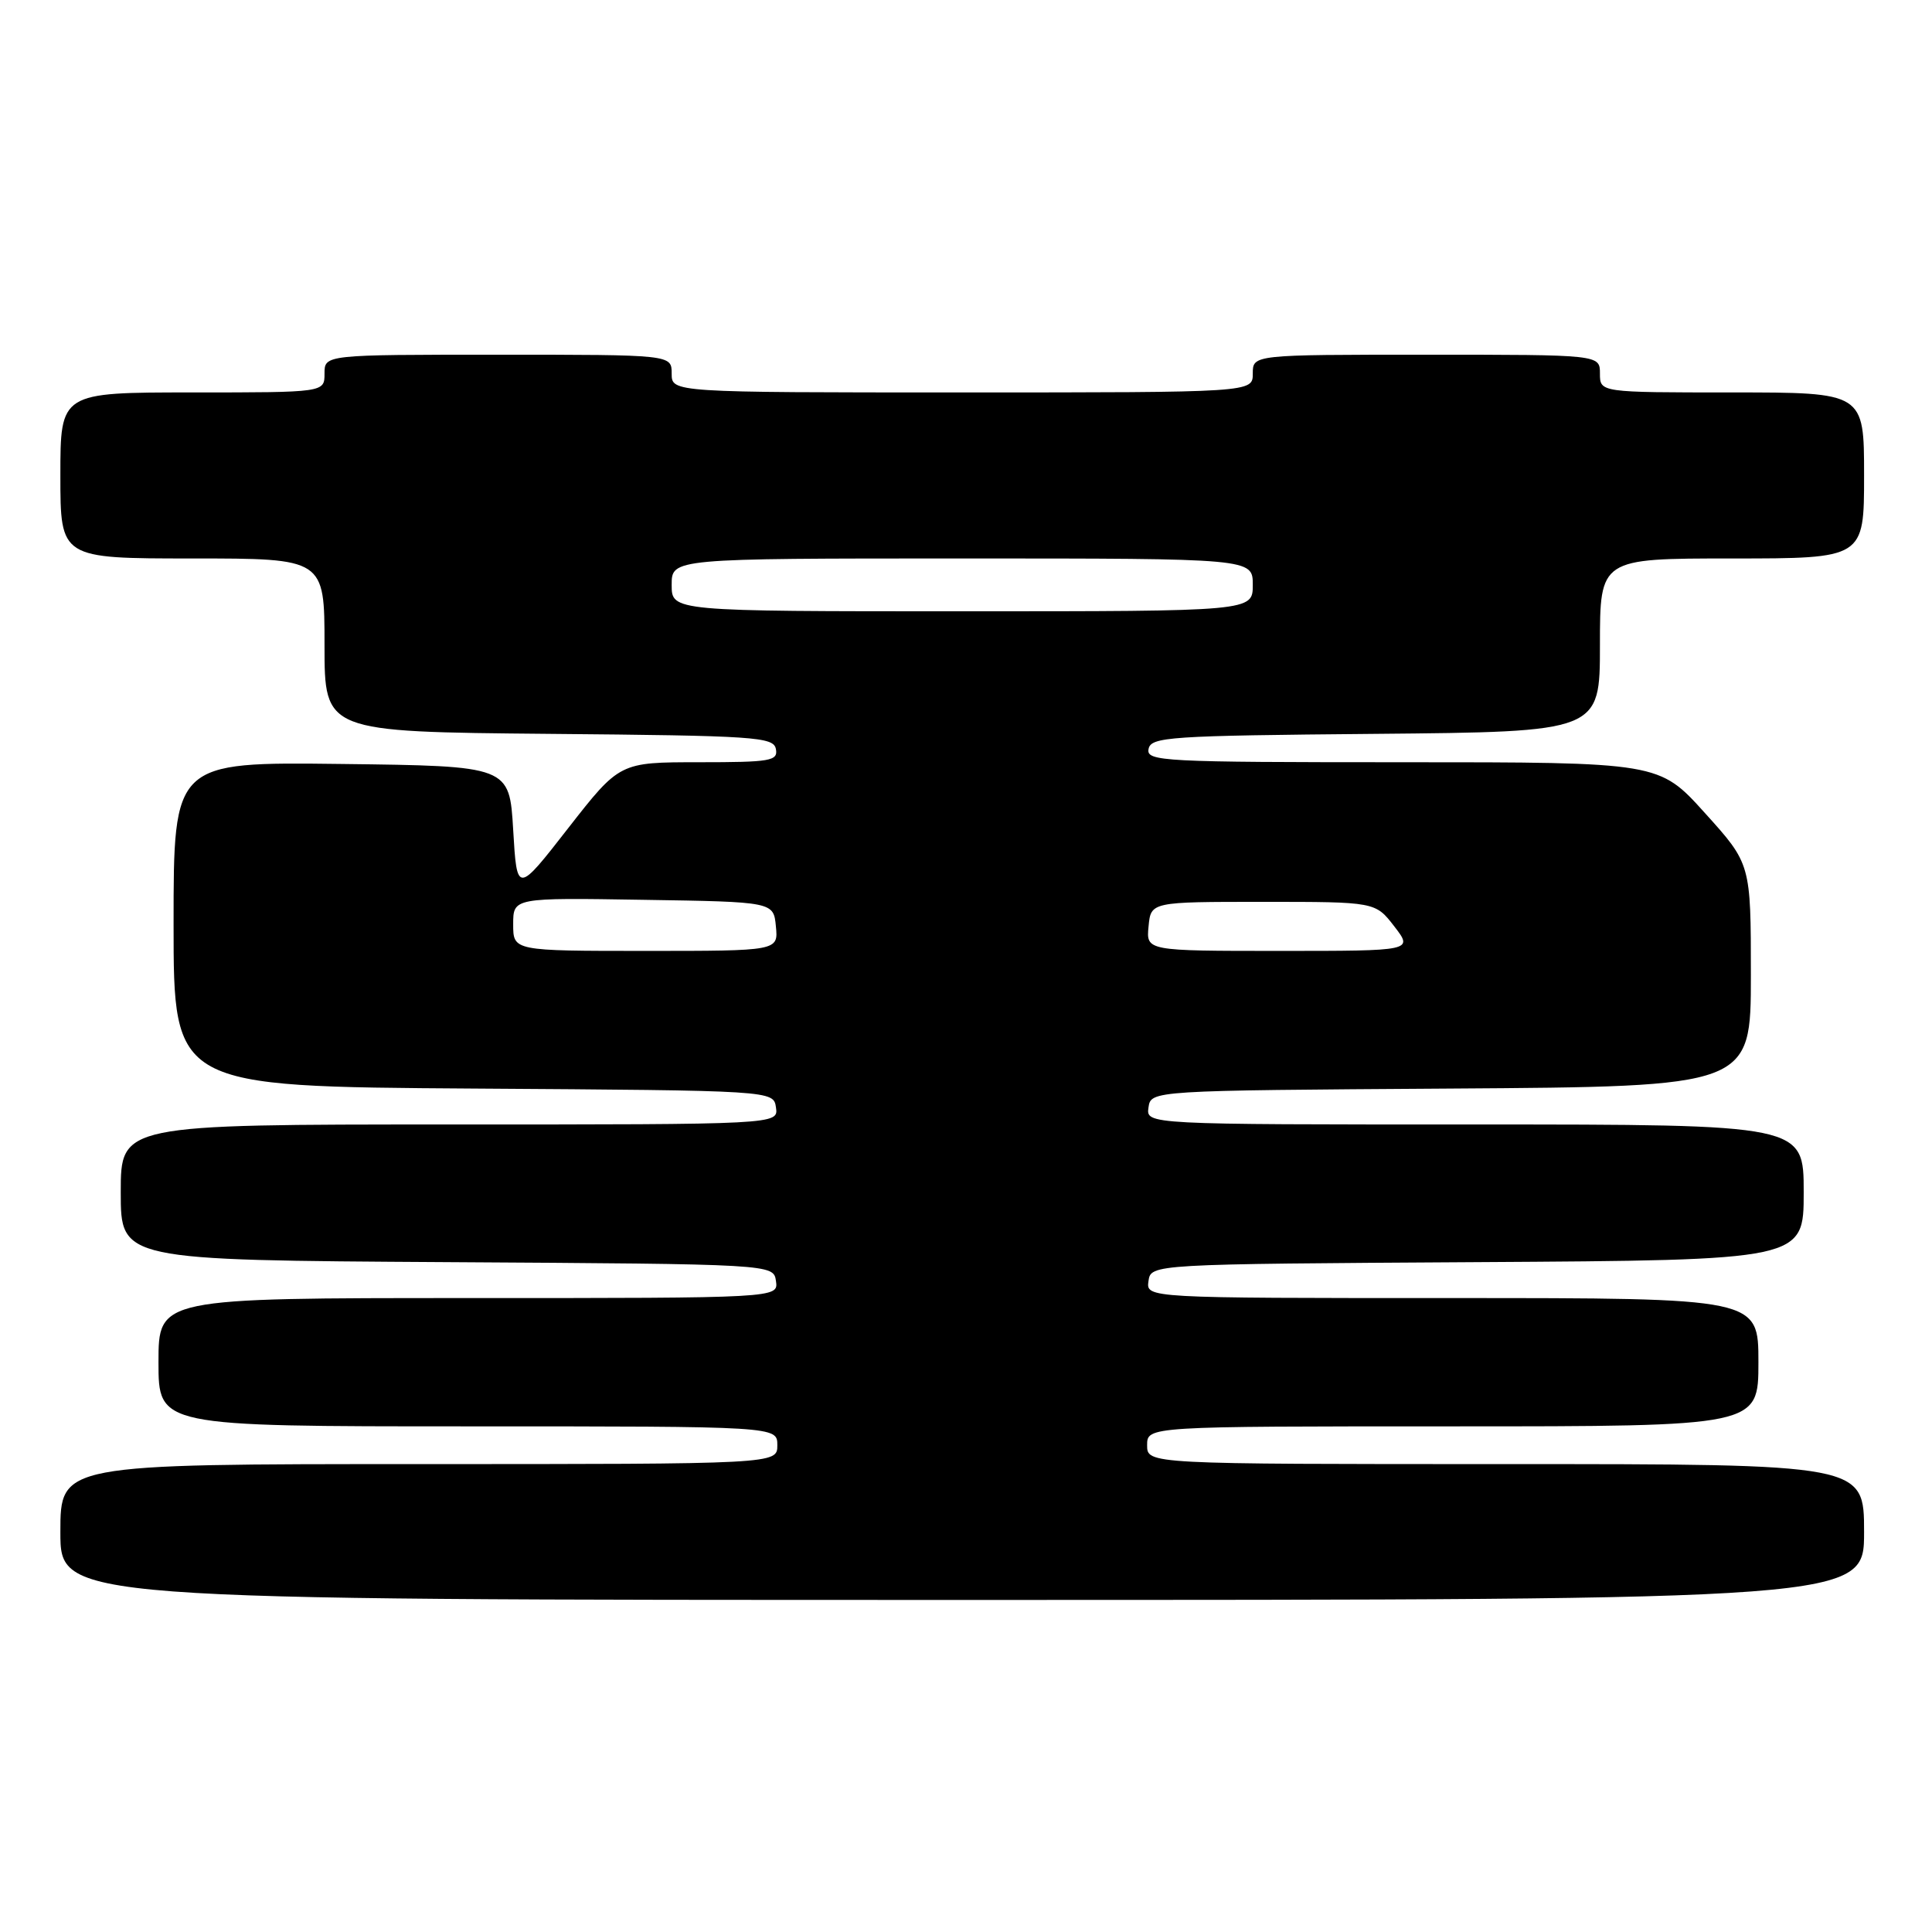 <?xml version="1.0" encoding="UTF-8" standalone="no"?>
<!DOCTYPE svg PUBLIC "-//W3C//DTD SVG 1.1//EN" "http://www.w3.org/Graphics/SVG/1.1/DTD/svg11.dtd" >
<svg xmlns="http://www.w3.org/2000/svg" xmlns:xlink="http://www.w3.org/1999/xlink" version="1.1" viewBox="0 0 256 256">
 <g >
 <path fill="currentColor"
d=" M 247.00 203.00 C 247.00 194.00 247.00 194.00 199.50 194.00 C 152.00 194.00 152.00 194.00 152.00 191.50 C 152.00 189.00 152.00 189.00 192.50 189.00 C 233.00 189.00 233.00 189.00 233.00 180.50 C 233.00 172.00 233.00 172.00 192.43 172.00 C 151.86 172.00 151.86 172.00 152.18 169.75 C 152.50 167.50 152.50 167.50 195.75 167.24 C 239.00 166.98 239.00 166.98 239.00 157.99 C 239.00 149.00 239.00 149.00 195.43 149.00 C 151.86 149.00 151.86 149.00 152.18 146.75 C 152.50 144.50 152.50 144.50 192.25 144.24 C 232.00 143.98 232.00 143.98 232.00 129.22 C 232.00 114.47 232.00 114.47 225.92 107.74 C 219.84 101.00 219.84 101.00 185.85 101.00 C 154.01 101.00 151.87 100.89 152.19 99.25 C 152.50 97.64 154.86 97.48 182.26 97.24 C 212.00 96.97 212.00 96.97 212.00 85.49 C 212.00 74.00 212.00 74.00 229.50 74.00 C 247.00 74.00 247.00 74.00 247.00 63.00 C 247.00 52.00 247.00 52.00 229.50 52.00 C 212.00 52.00 212.00 52.00 212.00 49.50 C 212.00 47.00 212.00 47.00 189.00 47.00 C 166.00 47.00 166.00 47.00 166.00 49.50 C 166.00 52.00 166.00 52.00 127.50 52.00 C 89.00 52.00 89.00 52.00 89.00 49.50 C 89.00 47.00 89.00 47.00 66.00 47.00 C 43.00 47.00 43.00 47.00 43.00 49.50 C 43.00 52.00 43.00 52.00 25.50 52.00 C 8.00 52.00 8.00 52.00 8.00 63.00 C 8.00 74.00 8.00 74.00 25.50 74.00 C 43.00 74.00 43.00 74.00 43.00 85.49 C 43.00 96.97 43.00 96.97 72.74 97.24 C 100.14 97.48 102.50 97.64 102.81 99.25 C 103.11 100.83 102.11 101.00 92.63 101.00 C 82.11 101.00 82.11 101.00 75.30 109.72 C 68.50 118.45 68.50 118.45 68.00 109.97 C 67.50 101.50 67.50 101.50 45.25 101.23 C 23.00 100.96 23.00 100.96 23.00 122.47 C 23.00 143.98 23.00 143.98 62.75 144.24 C 102.50 144.50 102.50 144.50 102.82 146.75 C 103.14 149.00 103.14 149.00 59.57 149.00 C 16.00 149.00 16.00 149.00 16.00 157.99 C 16.00 166.98 16.00 166.98 59.25 167.24 C 102.50 167.50 102.50 167.50 102.82 169.75 C 103.14 172.00 103.14 172.00 62.07 172.00 C 21.00 172.00 21.00 172.00 21.00 180.50 C 21.00 189.00 21.00 189.00 62.00 189.00 C 103.00 189.00 103.00 189.00 103.00 191.50 C 103.00 194.00 103.00 194.00 55.50 194.00 C 8.00 194.00 8.00 194.00 8.00 203.00 C 8.00 212.00 8.00 212.00 127.50 212.00 C 247.00 212.00 247.00 212.00 247.00 203.00 Z  M 68.00 122.48 C 68.00 118.95 68.00 118.95 85.25 119.23 C 102.50 119.50 102.50 119.50 102.81 122.75 C 103.13 126.00 103.13 126.00 85.56 126.00 C 68.00 126.00 68.00 126.00 68.00 122.48 Z  M 152.19 122.75 C 152.50 119.50 152.50 119.50 167.37 119.50 C 182.24 119.50 182.24 119.50 184.75 122.75 C 187.26 126.00 187.26 126.00 169.56 126.00 C 151.87 126.00 151.87 126.00 152.19 122.75 Z  M 89.00 77.50 C 89.00 74.00 89.00 74.00 127.50 74.00 C 166.00 74.00 166.00 74.00 166.00 77.50 C 166.00 81.00 166.00 81.00 127.50 81.00 C 89.00 81.00 89.00 81.00 89.00 77.50 Z "/>
</g>
</svg>